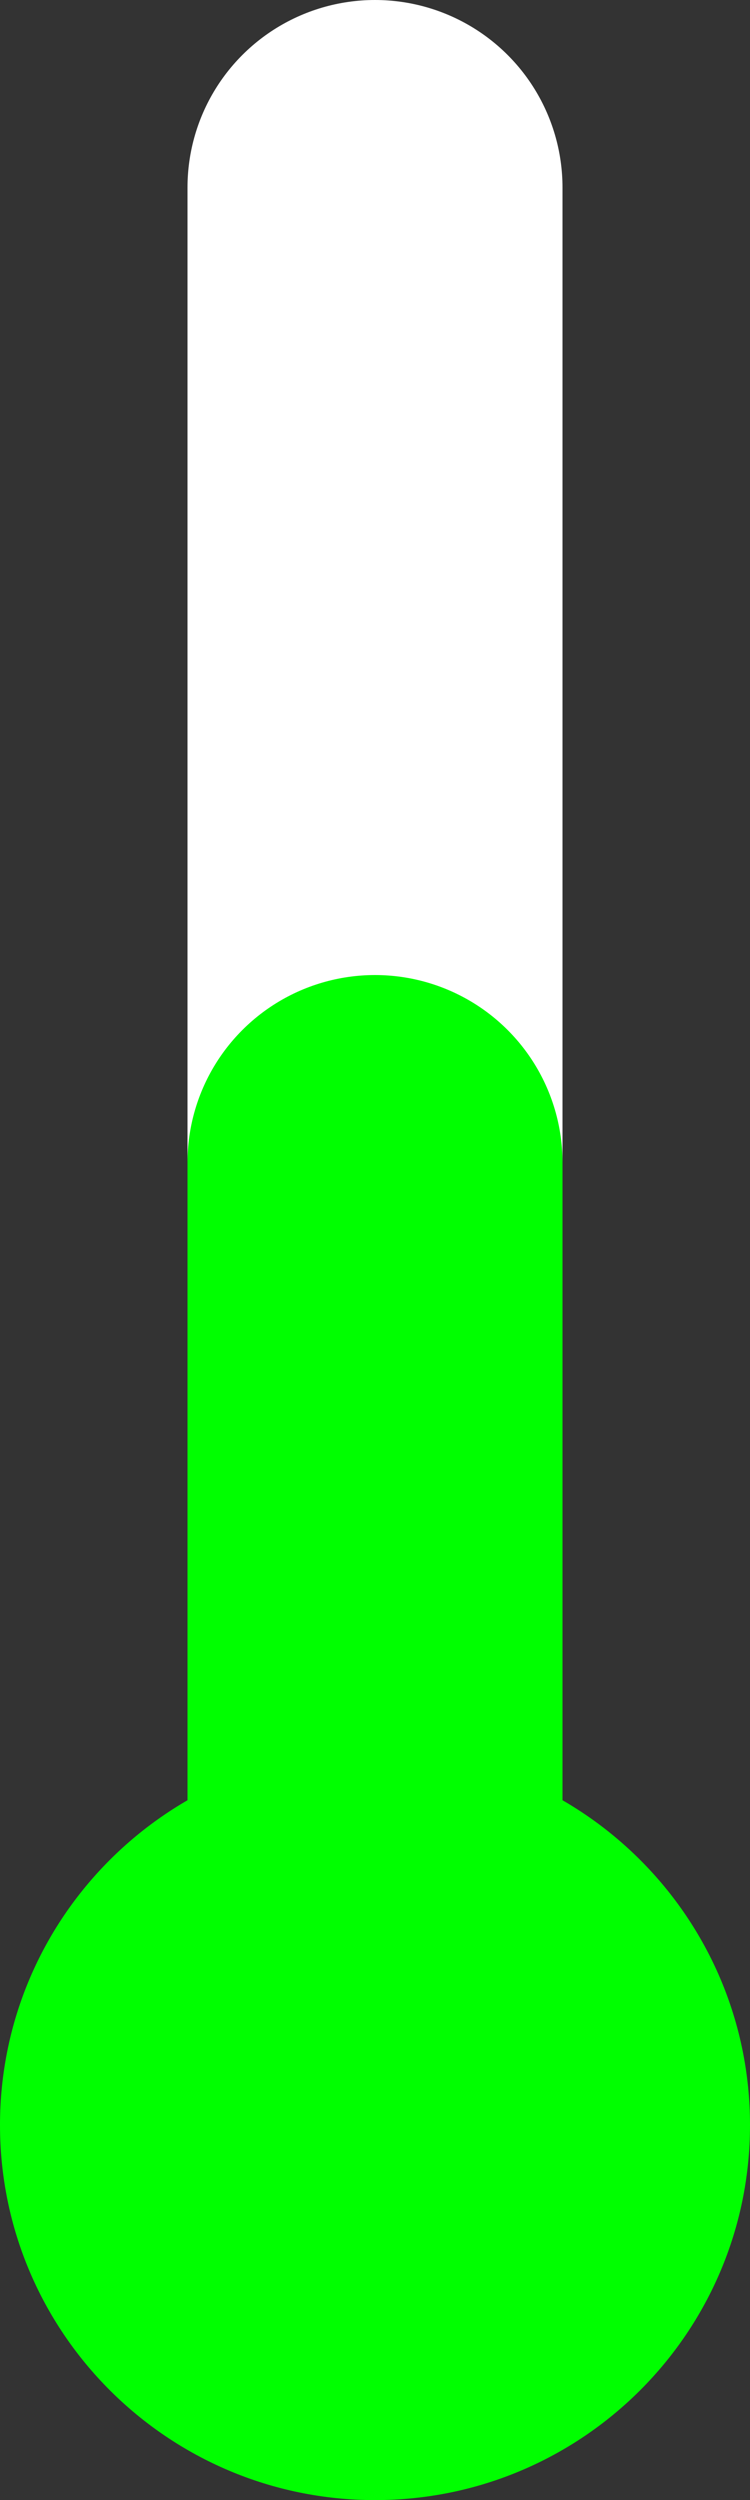 <?xml version="1.0" encoding="UTF-8"?>
<svg xmlns="http://www.w3.org/2000/svg" xmlns:xlink="http://www.w3.org/1999/xlink" width="240pt" height="800pt" viewBox="0 0 240 800" version="1.1">
<rect x="0" y="0" width="240" height="800" fill="#333333" stroke="none"/>
<g id="surface89">
<path style="fill:none;stroke-width:120;stroke-linecap:round;stroke-linejoin:miter;stroke:rgb(100%,100%,100%);stroke-opacity:1;stroke-miterlimit:10;" d="M 120 60 L 120 372 "/>
<path style="fill:none;stroke-width:120;stroke-linecap:round;stroke-linejoin:miter;stroke:rgb(0%,100%,0%);stroke-opacity:1;stroke-miterlimit:10;" d="M 120 372 L 120 680 "/>
<path style=" stroke:none;fill-rule:nonzero;fill:rgb(0%,100%,0%);fill-opacity:1;" d="M 240 680 C 240 746.273 186.273 800 120 800 C 53.727 800 0 746.273 0 680 C 0 613.727 53.727 560 120 560 C 186.273 560 240 613.727 240 680 "/>
<path style="fill:none;stroke-width:120;stroke-linecap:round;stroke-linejoin:miter;stroke:rgb(0%,100%,0%);stroke-opacity:1;stroke-miterlimit:10;" d=""/>
</g>
</svg>
